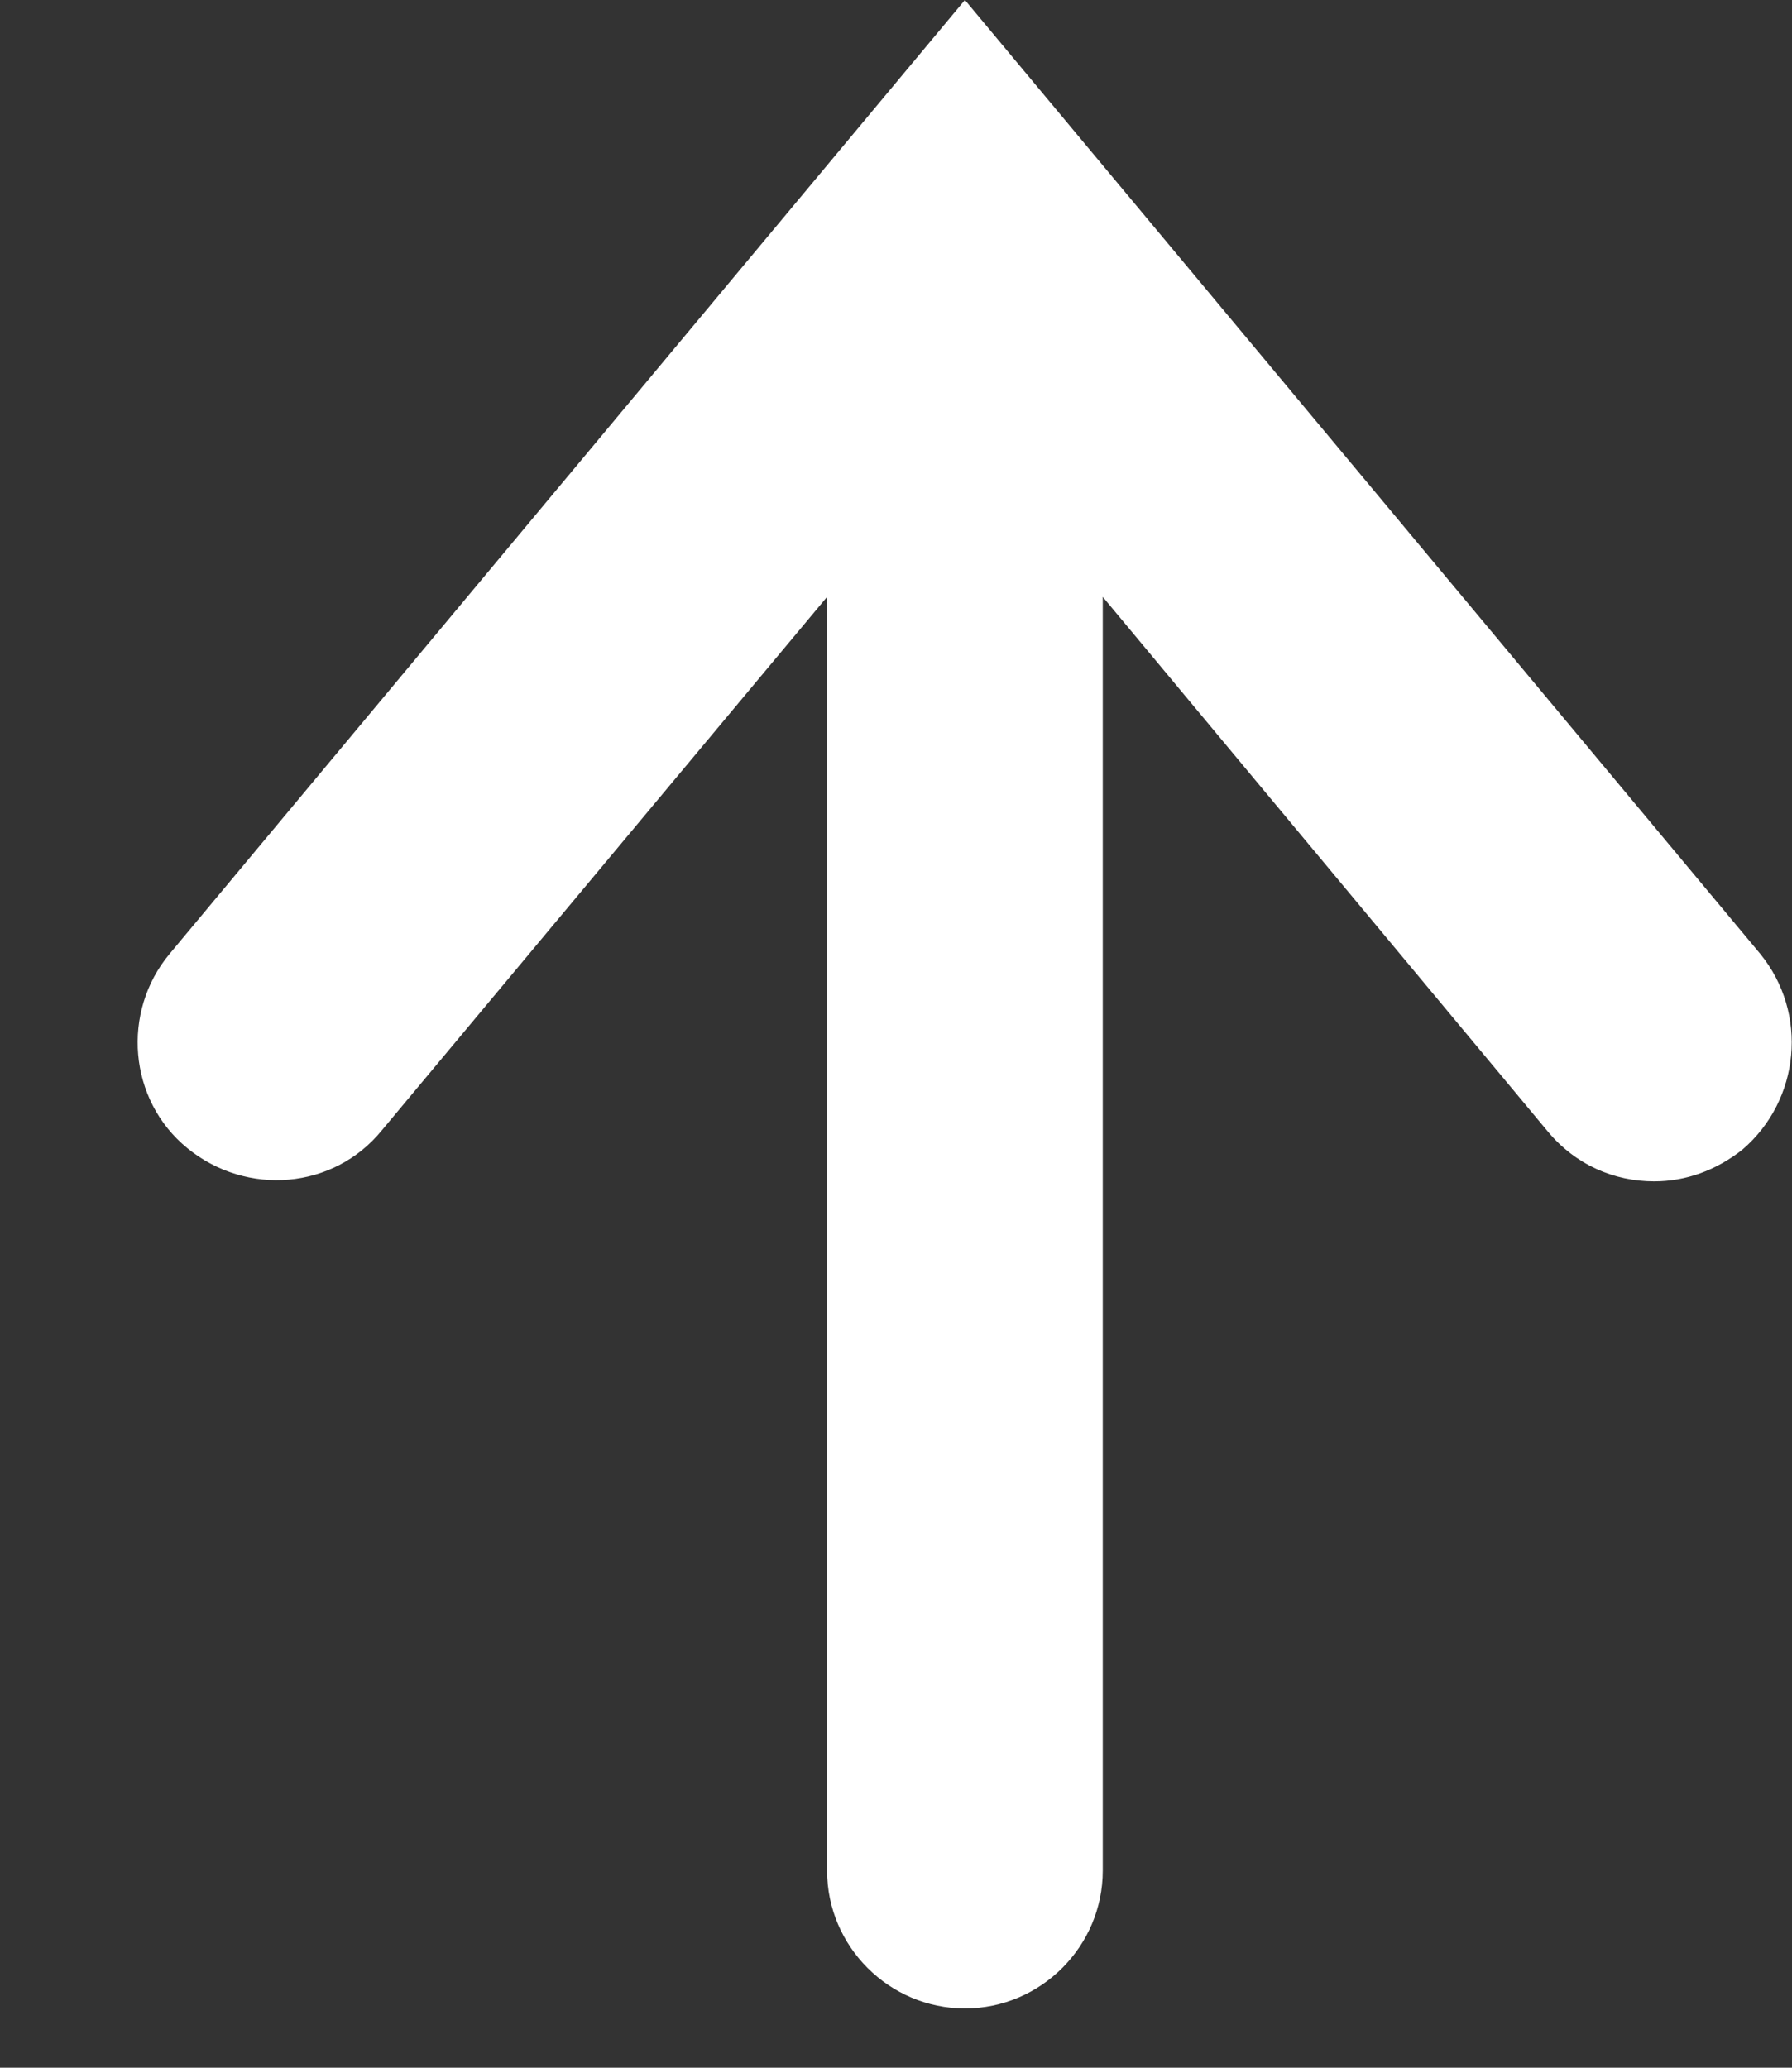 <svg width="13" height="15" viewBox="0 0 13 15" fill="none" xmlns="http://www.w3.org/2000/svg">
<rect x="0" y="0" width="13" height="15" fill="#333333" stroke="none"/>
<path d="M12.77 6.92L7 0L1.23 6.92C0.88 7.34 0.93 7.98 1.36 8.33C1.79 8.68 2.42 8.63 2.77 8.2L6 4.33V13.57C6 14.12 6.45 14.57 7 14.57C7.55 14.57 8 14.12 8 13.57V4.33L11.23 8.21C11.43 8.45 11.71 8.57 12 8.57C12.23 8.57 12.45 8.49 12.64 8.34C13.06 7.98 13.12 7.35 12.77 6.92Z" fill="white"/>
</svg>
